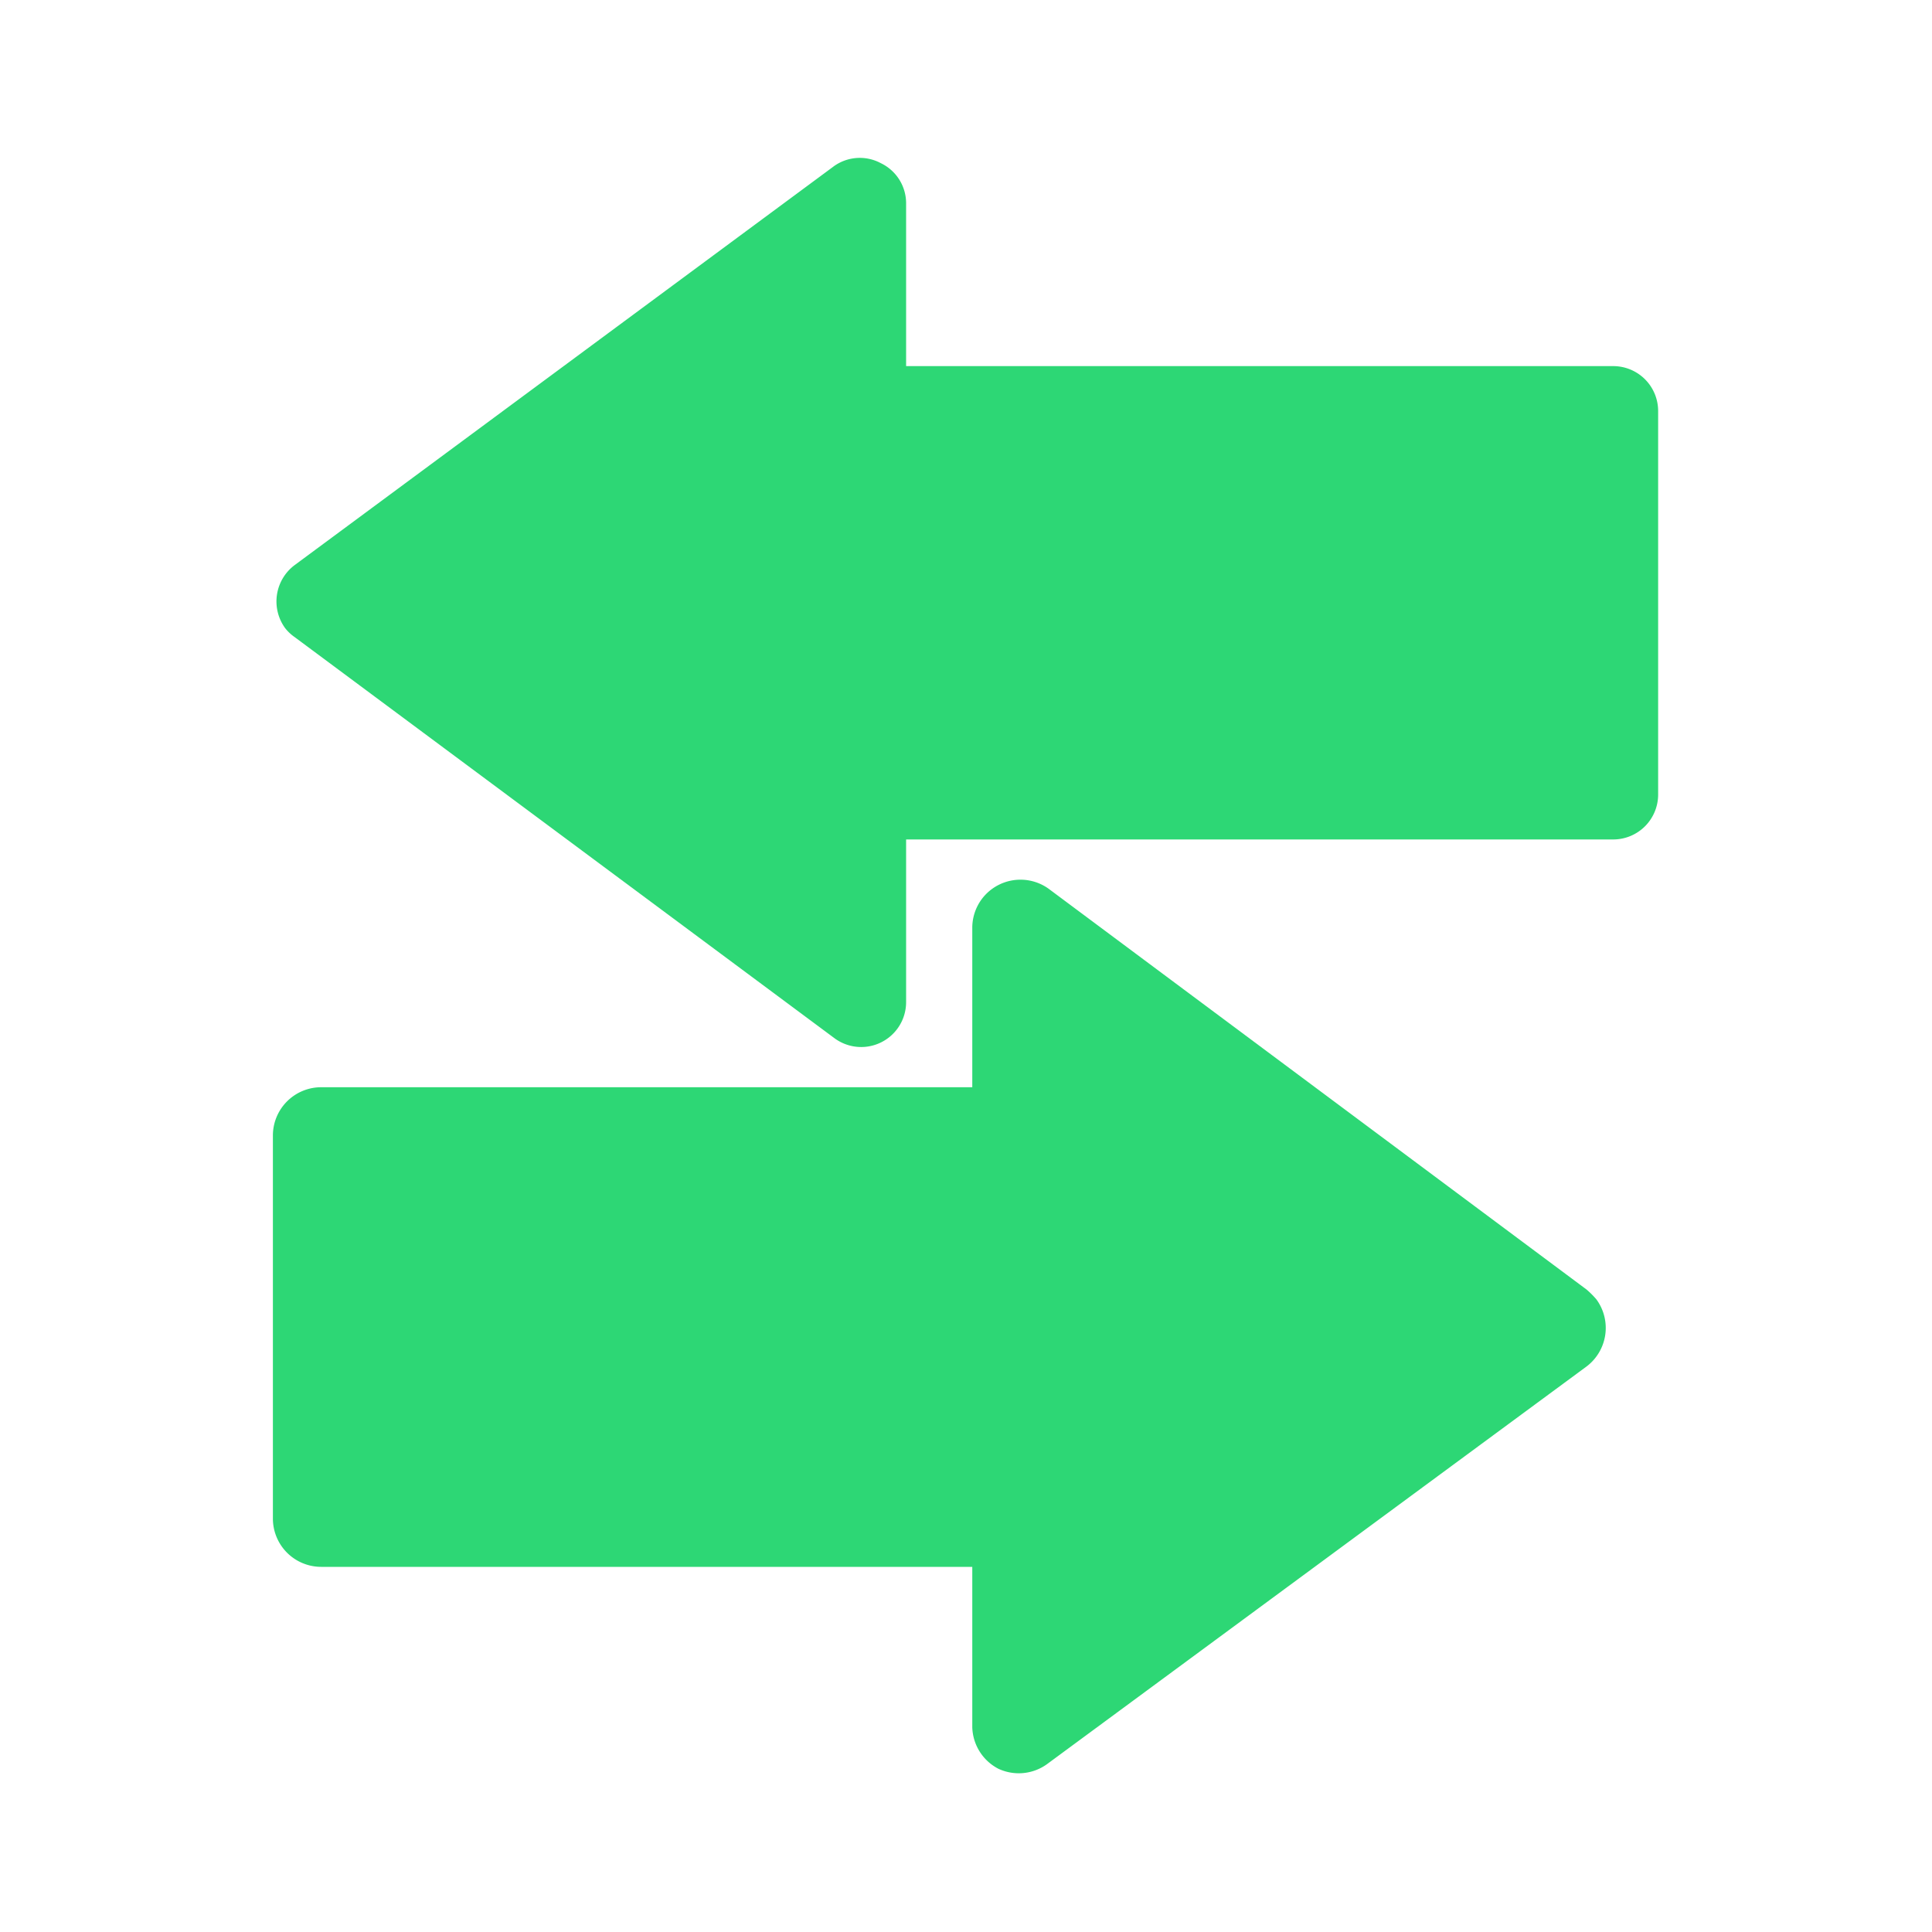 <svg id="Layer_1" data-name="Layer 1" xmlns="http://www.w3.org/2000/svg" viewBox="0 0 40 40"><defs><style>.cls-1{fill:#2dd775;}</style></defs><path class="cls-1" d="M20.67,36.62a1,1,0,0,0,1-.09l11.18-8.24a1,1,0,0,0,.2-1.39,1.89,1.89,0,0,0-.2-.2L21.71,18.4a1,1,0,0,0-1.38.21,1,1,0,0,0-.2.58v3.32H6.65a1,1,0,0,0-1,1h0v7.93a1,1,0,0,0,1,1H20.13v3.32A1,1,0,0,0,20.67,36.62Z"/><path class="cls-1" d="M18.24,3.38a.92.92,0,0,0-1,.08L6.1,11.7A.94.94,0,0,0,5.9,13a.9.9,0,0,0,.2.19l11.17,8.3a.93.93,0,0,0,1.49-.75V17.38H33.4a.93.93,0,0,0,.93-.93h0V8.51a.93.93,0,0,0-.93-.93H18.76V4.21A.92.92,0,0,0,18.24,3.38Z"/></svg>